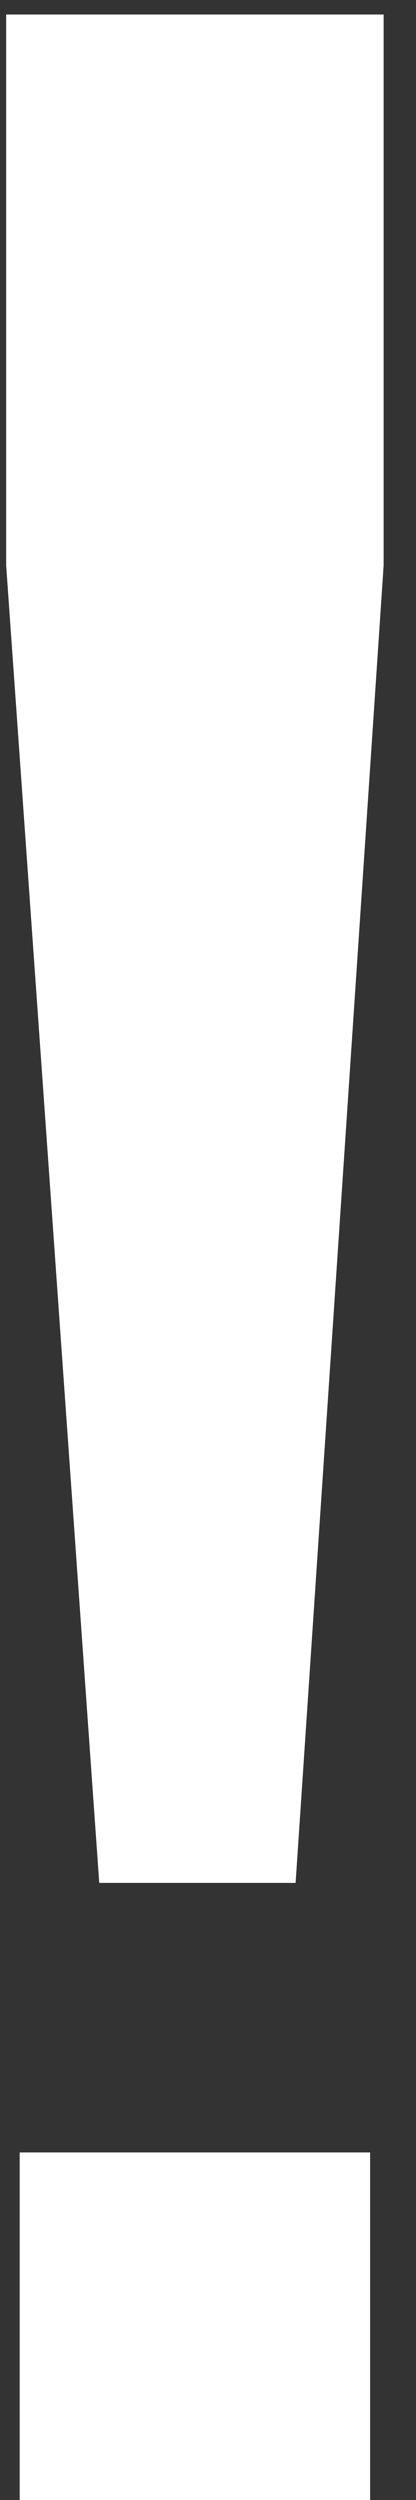 <svg width="12" height="72" viewBox="0 0 12 72" fill="none" xmlns="http://www.w3.org/2000/svg">
<rect x="0" y="0" width="12" height="72" fill="#333333" stroke="none"/>
<path d="M2.863 54.227L0.178 16.287V0.418H11.066V16.287L8.527 54.227H2.863ZM0.568 72V61.99H10.676V72H0.568Z" fill="white"/>
</svg>
